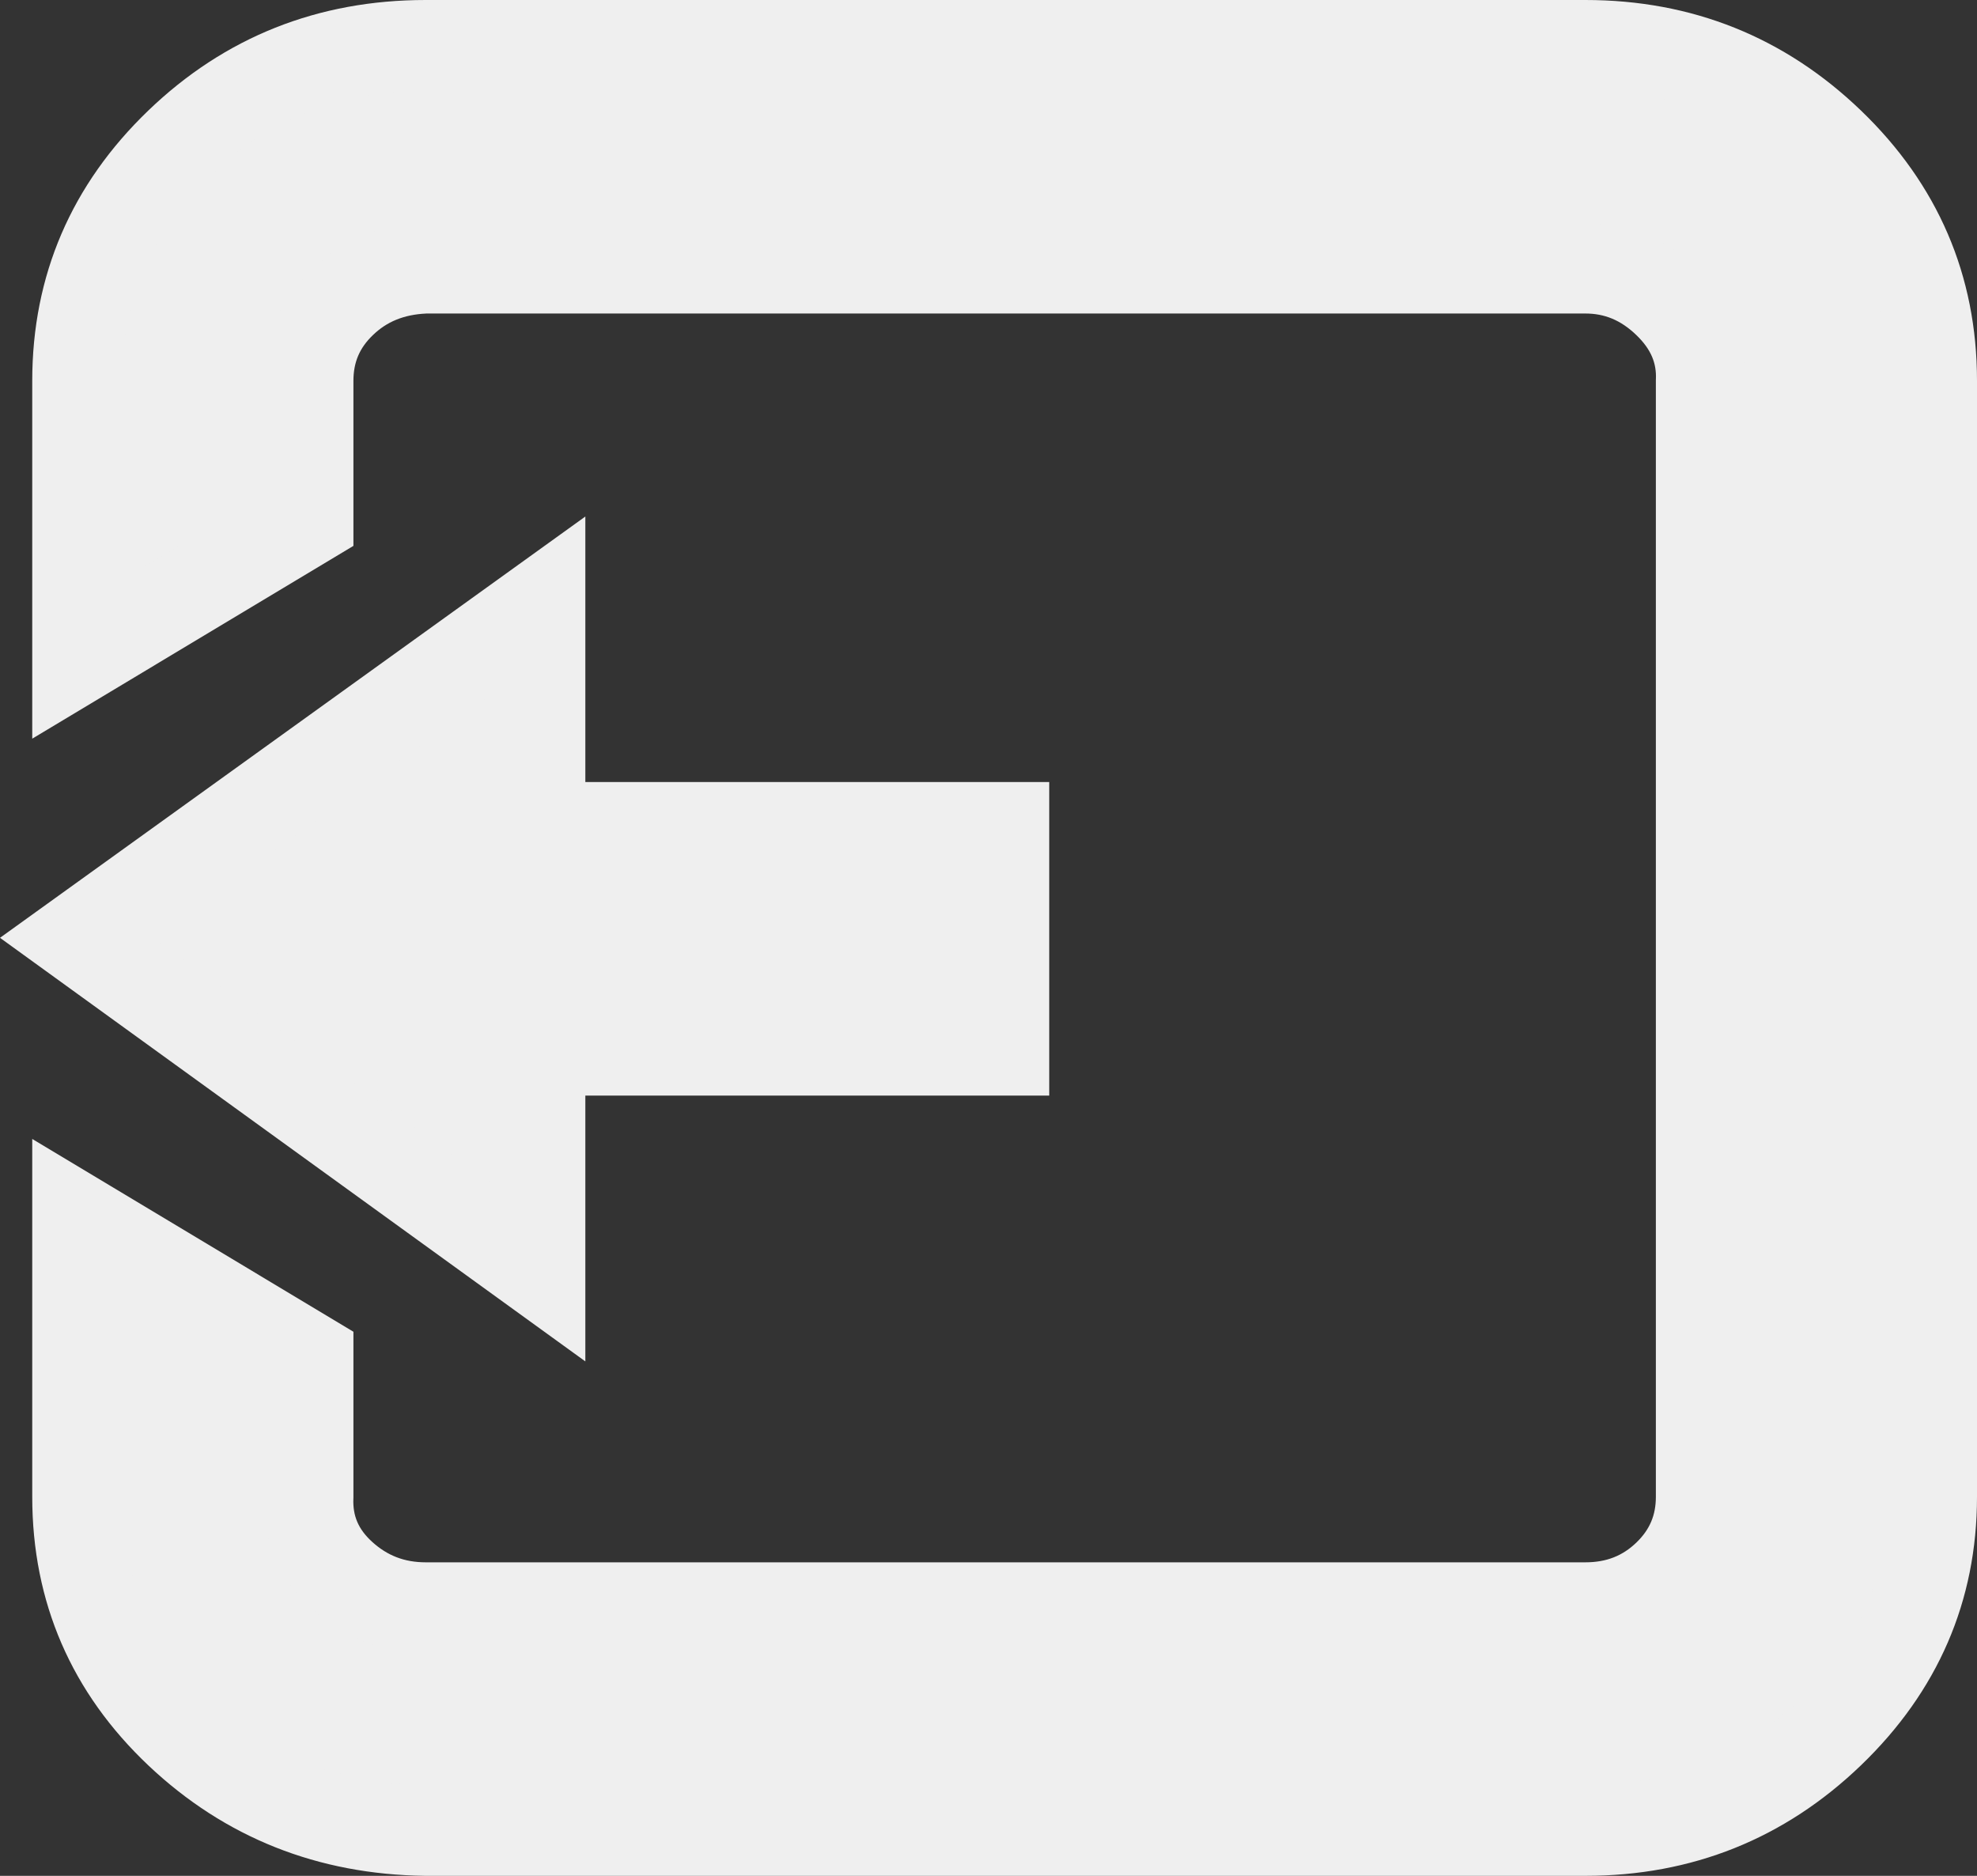 <svg width="39" height="37" viewBox="0 0 39 37" fill="none" xmlns="http://www.w3.org/2000/svg">
<rect x="0" y="0" width="39" height="37" fill="#333333" stroke="none"/>
<path d="M1.516 29.523C1.516 31.355 2.187 32.904 3.53 34.172C4.872 35.44 6.494 36.085 8.398 36.109H31.275C33.154 36.109 34.765 35.463 36.107 34.172C37.449 32.881 38.12 31.331 38.12 29.523V7.512C38.12 5.681 37.449 4.119 36.107 2.828C34.765 1.537 33.154 0.891 31.275 0.891H8.398C6.494 0.891 4.872 1.537 3.53 2.828C2.187 4.119 1.516 5.681 1.516 7.512V13.006L6.092 10.259V7.512C6.092 6.902 6.311 6.385 6.751 5.963C7.19 5.54 7.739 5.317 8.398 5.293H31.275C31.885 5.293 32.422 5.516 32.886 5.963C33.349 6.409 33.569 6.925 33.545 7.512V29.523C33.545 30.134 33.325 30.65 32.886 31.073C32.447 31.495 31.91 31.707 31.275 31.707H8.398C7.763 31.707 7.214 31.495 6.751 31.073C6.287 30.65 6.067 30.134 6.092 29.523V26.776L1.516 24.029L1.516 29.523ZM1.516 18.5L10.667 25.121V20.719H19.818V16.317H10.667V11.914L1.516 18.5Z" fill="#EFEFEF"/>
<path fill-rule="evenodd" clip-rule="evenodd" d="M2.924 2.182C4.434 0.729 6.276 0 8.398 0H31.275C33.376 0 35.205 0.731 36.713 2.182C38.225 3.637 39 5.43 39 7.512V29.523C39 31.585 38.223 33.365 36.713 34.818C35.205 36.269 33.376 37 31.275 37H8.393L8.387 37C6.274 36.974 4.438 36.249 2.929 34.824C1.412 33.39 0.636 31.606 0.636 29.523V22.465L6.972 26.268V29.541L6.971 29.559C6.958 29.894 7.063 30.158 7.339 30.41C7.638 30.683 7.977 30.816 8.398 30.816H31.275C31.696 30.816 32.012 30.684 32.28 30.427C32.545 30.171 32.665 29.888 32.665 29.523V7.493L32.666 7.475C32.678 7.173 32.58 6.898 32.28 6.609C31.971 6.311 31.648 6.184 31.275 6.184H8.415C7.957 6.204 7.623 6.352 7.357 6.609C7.091 6.864 6.972 7.147 6.972 7.512V10.767L0.636 14.57V7.512C0.636 5.43 1.411 3.637 2.924 2.182ZM8.398 1.782C6.713 1.782 5.309 2.345 4.136 3.474C2.964 4.602 2.396 5.931 2.396 7.512V11.442L5.212 9.751V7.512C5.212 6.656 5.532 5.906 6.145 5.316C6.754 4.73 7.514 4.433 8.367 4.403L8.382 4.402H31.275C32.123 4.402 32.873 4.721 33.492 5.316C34.114 5.915 34.455 6.666 34.425 7.529V29.523C34.425 30.379 34.105 31.129 33.492 31.719C32.881 32.307 32.123 32.598 31.275 32.598H8.398C7.55 32.598 6.79 32.308 6.162 31.735C5.516 31.146 5.182 30.384 5.212 29.507V27.284L2.396 25.593V29.523C2.396 31.103 2.963 32.418 4.13 33.52C5.304 34.63 6.712 35.196 8.403 35.218H31.275C32.932 35.218 34.325 34.657 35.501 33.526C36.675 32.396 37.24 31.077 37.24 29.523V7.512C37.24 5.931 36.673 4.602 35.501 3.474C34.325 2.343 32.932 1.782 31.275 1.782H8.398ZM11.547 10.188V15.425H20.698V21.61H11.547V26.853L0 18.498L11.547 10.188ZM3.033 18.502L9.787 23.389V19.828H18.938V17.208H9.787V13.641L3.033 18.502Z" fill="#EFEFEF"/>
</svg>
